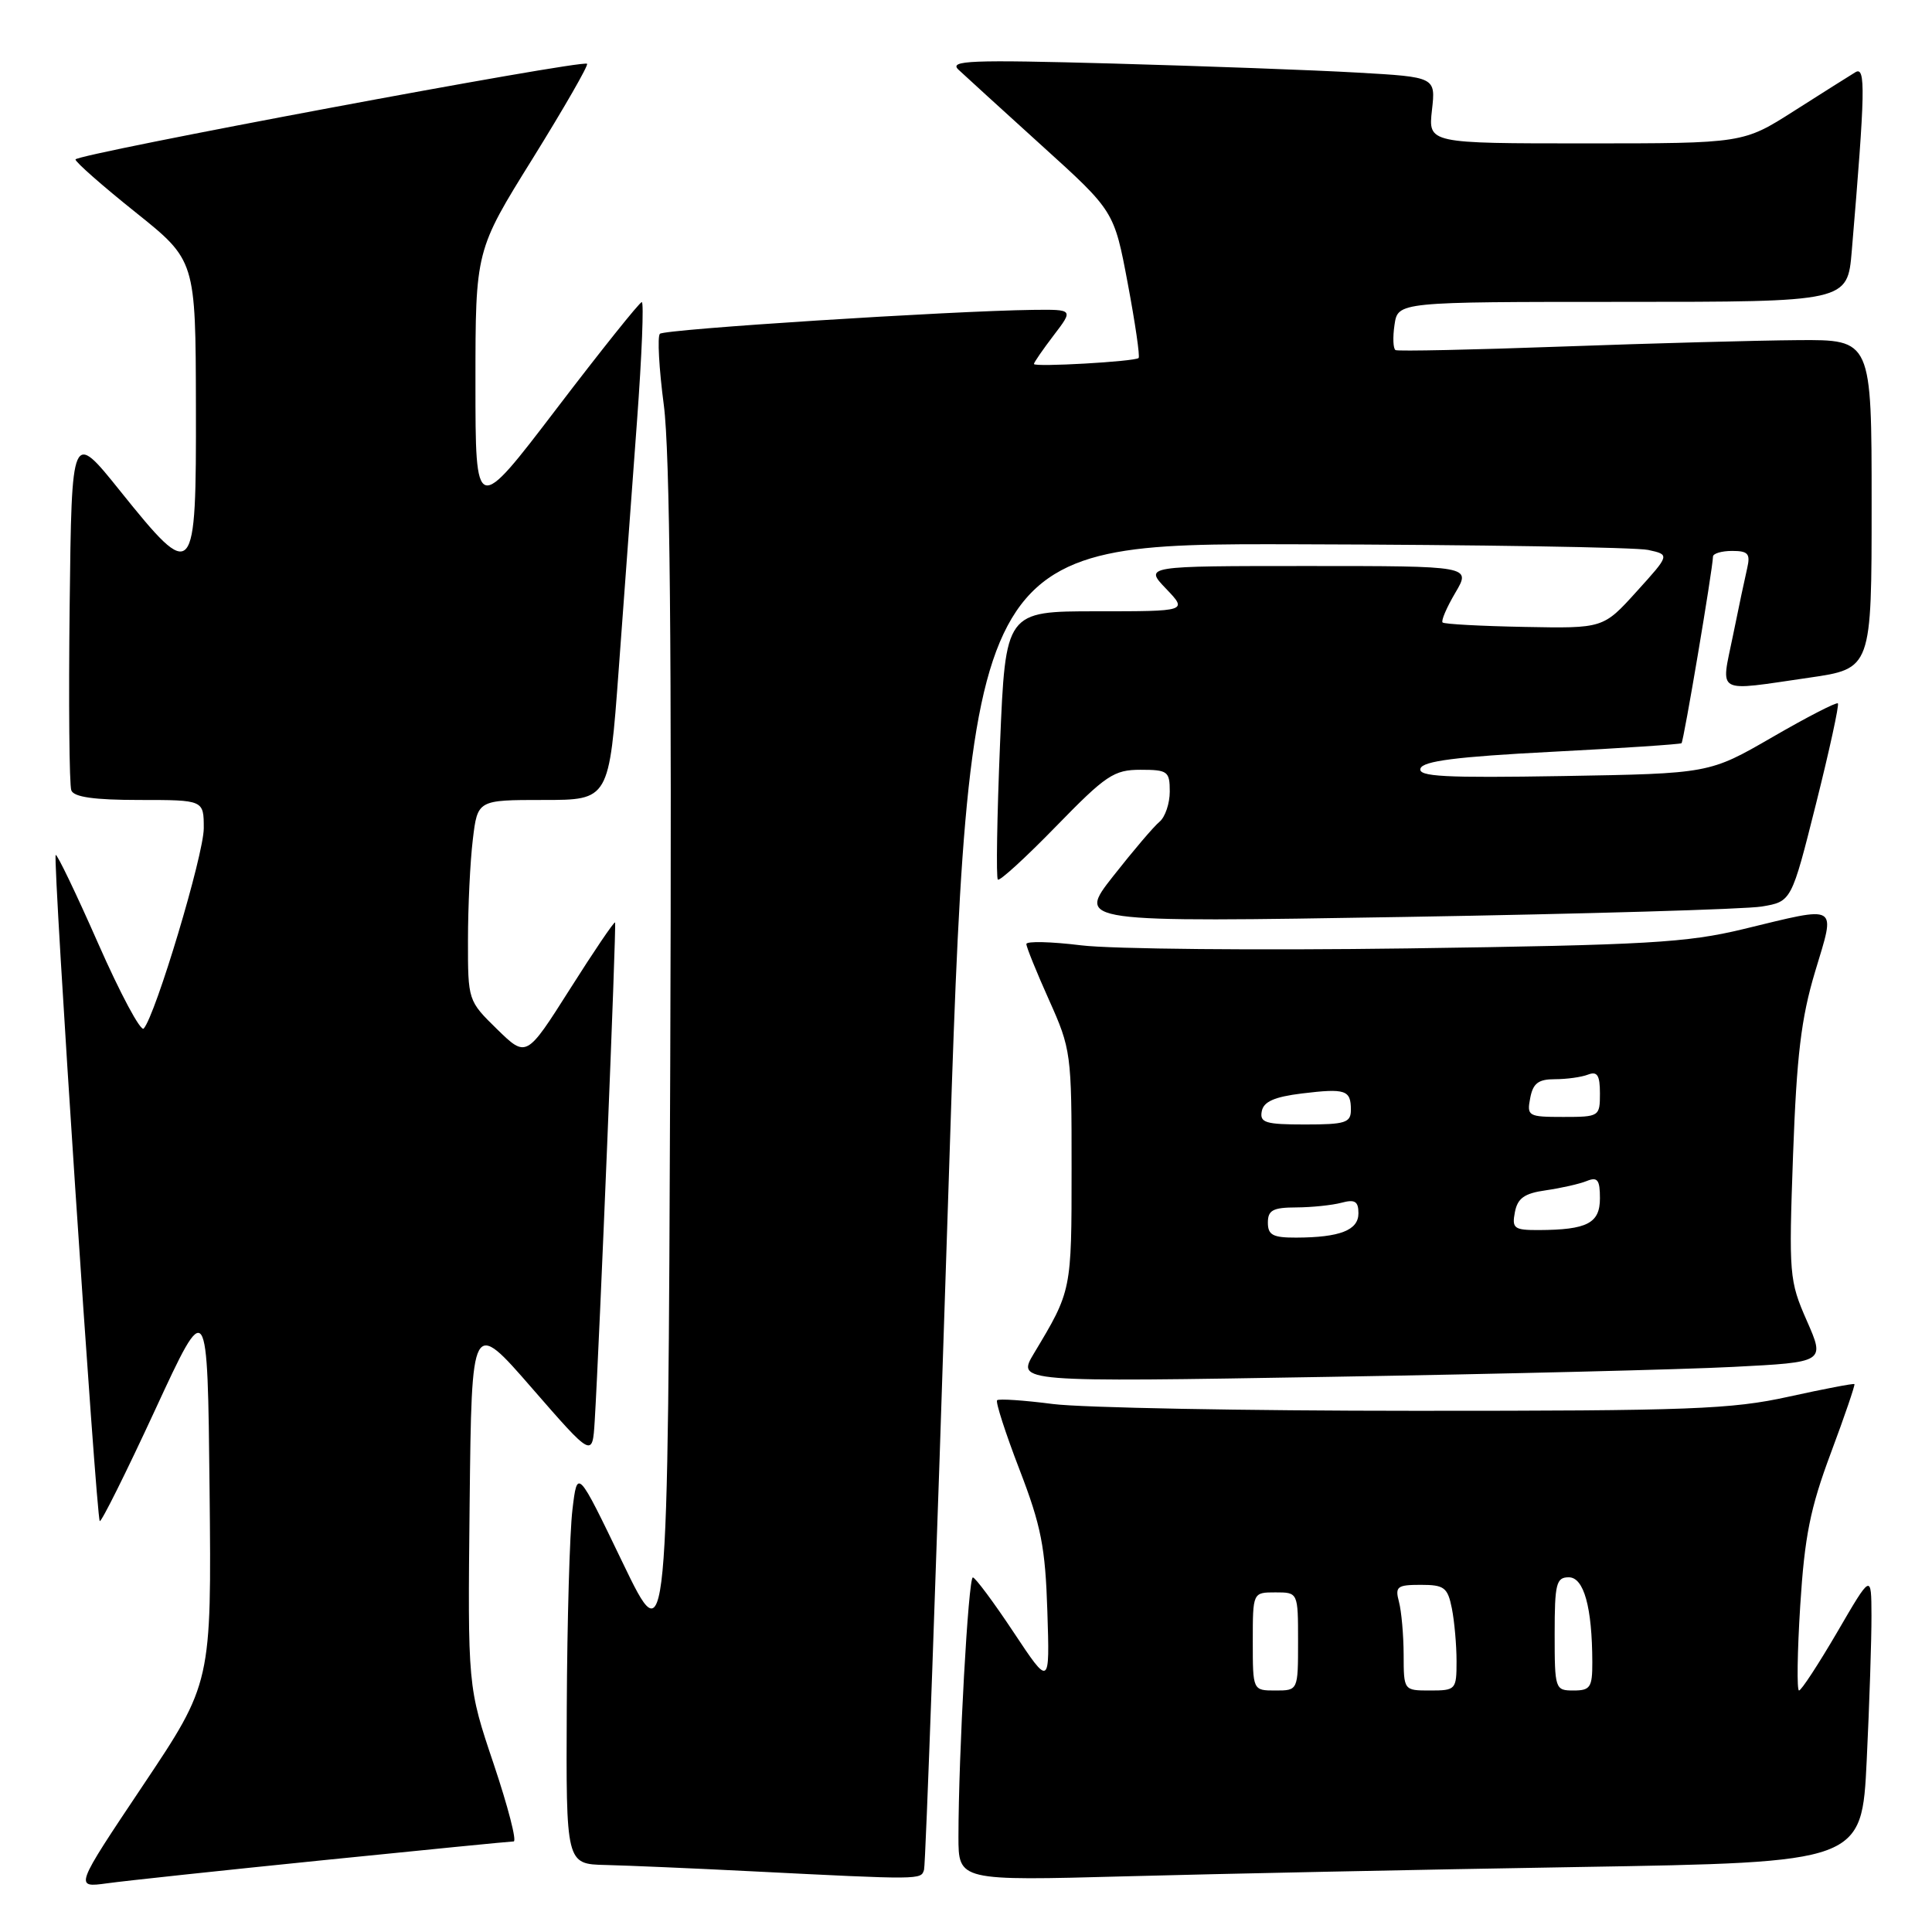<?xml version="1.0" encoding="UTF-8" standalone="no"?>
<!DOCTYPE svg PUBLIC "-//W3C//DTD SVG 1.1//EN" "http://www.w3.org/Graphics/SVG/1.1/DTD/svg11.dtd" >
<svg xmlns="http://www.w3.org/2000/svg" xmlns:xlink="http://www.w3.org/1999/xlink" version="1.1" viewBox="0 0 256 256">
 <g >
 <path fill="currentColor"
d=" M 42.88 246.48 C 56.29 245.12 67.62 244.00 68.06 244.00 C 68.51 244.00 67.31 239.39 65.42 233.75 C 61.97 223.51 61.97 223.51 62.23 199.13 C 62.50 174.75 62.50 174.75 70.50 183.95 C 78.50 193.14 78.50 193.14 78.80 188.32 C 79.43 177.99 81.70 122.48 81.50 122.23 C 81.38 122.08 78.69 126.05 75.52 131.06 C 69.75 140.16 69.75 140.16 65.87 136.38 C 62.01 132.60 62.00 132.58 62.01 124.55 C 62.01 120.12 62.30 114.14 62.65 111.25 C 63.28 106.00 63.28 106.00 72.00 106.00 C 80.71 106.00 80.71 106.00 81.98 88.75 C 82.68 79.26 83.77 64.41 84.41 55.75 C 85.05 47.09 85.33 40.01 85.04 40.03 C 84.74 40.05 79.66 46.40 73.75 54.15 C 63.00 68.24 63.00 68.24 63.00 50.72 C 63.00 33.19 63.00 33.19 70.58 21.01 C 74.74 14.30 77.99 8.66 77.79 8.45 C 77.20 7.86 10.01 20.43 10.00 21.13 C 10.00 21.48 13.58 24.63 17.96 28.13 C 25.92 34.50 25.92 34.50 25.96 53.75 C 26.01 77.02 25.76 77.30 15.90 65.03 C 9.50 57.06 9.50 57.06 9.23 80.26 C 9.08 93.02 9.18 104.03 9.45 104.73 C 9.79 105.62 12.49 106.00 18.47 106.00 C 27.00 106.00 27.00 106.00 27.00 109.75 C 27.00 113.25 20.61 134.55 19.04 136.29 C 18.64 136.72 15.93 131.65 13.01 125.02 C 10.09 118.39 7.55 113.11 7.38 113.29 C 6.96 113.70 12.75 201.08 13.22 201.55 C 13.41 201.75 16.71 195.13 20.54 186.85 C 27.50 171.79 27.50 171.79 27.77 197.40 C 28.03 223.00 28.03 223.00 18.95 236.57 C 9.87 250.14 9.87 250.14 14.18 249.55 C 16.56 249.22 29.47 247.84 42.88 246.48 Z  M 122.44 247.75 C 122.65 247.06 124.08 207.24 125.62 159.25 C 128.41 72.00 128.41 72.00 171.95 72.12 C 195.90 72.18 216.80 72.52 218.39 72.87 C 221.28 73.50 221.28 73.50 216.86 78.38 C 212.44 83.27 212.44 83.27 201.99 83.07 C 196.24 82.96 191.37 82.70 191.15 82.48 C 190.93 82.26 191.69 80.49 192.84 78.54 C 194.93 75.00 194.93 75.00 173.28 75.00 C 151.63 75.00 151.63 75.00 154.50 78.00 C 157.37 81.00 157.37 81.00 145.31 81.00 C 133.24 81.00 133.24 81.00 132.51 98.56 C 132.11 108.21 131.98 116.31 132.22 116.55 C 132.46 116.79 135.93 113.61 139.94 109.49 C 146.54 102.71 147.60 102.00 151.12 102.00 C 154.73 102.00 155.00 102.20 155.00 104.88 C 155.00 106.46 154.39 108.26 153.65 108.88 C 152.90 109.49 150.13 112.75 147.49 116.11 C 142.69 122.22 142.69 122.22 186.10 121.50 C 209.97 121.10 231.27 120.48 233.44 120.12 C 237.38 119.46 237.38 119.46 240.63 106.51 C 242.42 99.38 243.72 93.39 243.53 93.20 C 243.34 93.01 239.43 95.02 234.84 97.68 C 226.50 102.50 226.50 102.50 207.14 102.83 C 191.39 103.09 187.86 102.91 188.22 101.83 C 188.54 100.84 193.01 100.27 205.58 99.62 C 214.89 99.14 222.64 98.62 222.81 98.48 C 223.10 98.23 226.94 75.44 226.98 73.75 C 226.99 73.34 228.13 73.00 229.52 73.00 C 231.62 73.00 231.95 73.37 231.52 75.25 C 231.23 76.49 230.37 80.54 229.62 84.25 C 228.02 92.10 227.14 91.62 239.70 89.80 C 248.00 88.60 248.00 88.60 248.00 66.80 C 248.00 45.00 248.00 45.00 238.25 45.07 C 232.89 45.11 218.82 45.49 207.00 45.92 C 195.18 46.35 185.24 46.56 184.92 46.39 C 184.60 46.23 184.53 44.72 184.78 43.04 C 185.23 40.00 185.23 40.00 215.01 40.00 C 244.80 40.00 244.80 40.00 245.37 33.25 C 247.16 11.99 247.23 8.74 245.85 9.57 C 245.11 10.02 241.46 12.32 237.74 14.69 C 230.98 19.00 230.98 19.00 210.11 19.00 C 189.25 19.00 189.25 19.00 189.74 14.60 C 190.24 10.21 190.24 10.21 179.87 9.62 C 174.17 9.29 159.60 8.76 147.50 8.42 C 128.52 7.90 125.71 8.01 127.00 9.23 C 127.83 10.01 132.80 14.54 138.06 19.31 C 147.63 27.97 147.63 27.97 149.43 37.54 C 150.42 42.80 151.07 47.25 150.87 47.44 C 150.35 47.91 137.00 48.67 137.00 48.23 C 137.00 48.03 138.18 46.32 139.62 44.43 C 142.24 41.00 142.24 41.00 136.87 41.06 C 125.92 41.20 88.05 43.62 87.44 44.23 C 87.09 44.58 87.32 48.83 87.96 53.68 C 88.77 59.88 89.02 85.80 88.81 141.00 C 88.50 219.50 88.50 219.50 82.50 207.05 C 76.50 194.59 76.50 194.59 75.85 200.05 C 75.49 203.05 75.15 214.84 75.10 226.25 C 75.00 247.00 75.00 247.00 80.25 247.12 C 83.14 247.19 91.80 247.56 99.50 247.95 C 122.16 249.09 122.04 249.09 122.44 247.75 Z  M 209.10 247.39 C 246.70 246.77 246.70 246.77 247.35 233.23 C 247.71 225.78 247.99 217.17 247.98 214.09 C 247.96 208.50 247.96 208.50 243.45 216.25 C 240.96 220.51 238.68 224.00 238.38 224.00 C 238.08 224.00 238.15 218.94 238.54 212.75 C 239.12 203.56 239.86 199.86 242.59 192.55 C 244.43 187.63 245.83 183.51 245.72 183.40 C 245.60 183.29 241.68 184.04 237.00 185.07 C 229.44 186.74 223.95 186.95 187.50 186.94 C 164.95 186.94 143.36 186.53 139.52 186.04 C 135.67 185.54 132.35 185.32 132.12 185.54 C 131.90 185.77 133.23 189.90 135.09 194.73 C 137.96 202.18 138.51 205.00 138.78 213.50 C 139.10 223.50 139.10 223.50 134.30 216.27 C 131.66 212.29 129.23 209.03 128.91 209.02 C 128.31 209.00 127.01 232.43 127.00 243.36 C 127.00 249.22 127.00 249.22 149.25 248.62 C 161.49 248.29 188.42 247.73 209.10 247.39 Z  M 229.67 181.12 C 241.83 180.50 241.83 180.50 239.41 175.00 C 237.08 169.69 237.02 168.93 237.59 153.00 C 238.07 139.86 238.66 134.92 240.51 128.75 C 243.24 119.66 243.82 120.01 231.00 123.11 C 223.49 124.92 218.31 125.22 186.50 125.67 C 166.70 125.94 147.24 125.76 143.25 125.26 C 139.26 124.77 136.00 124.69 136.00 125.09 C 136.00 125.49 137.35 128.82 139.00 132.50 C 141.92 139.01 142.00 139.59 141.99 154.84 C 141.99 171.08 142.00 171.01 137.01 179.32 C 134.72 183.14 134.72 183.14 176.11 182.44 C 198.87 182.06 222.97 181.47 229.67 181.12 Z  M 166.00 217.50 C 166.00 211.00 166.00 211.00 169.00 211.00 C 172.00 211.00 172.00 211.00 172.00 217.50 C 172.00 224.00 172.00 224.00 169.00 224.00 C 166.00 224.00 166.00 224.00 166.00 217.50 Z  M 185.99 219.25 C 185.98 216.64 185.70 213.49 185.37 212.25 C 184.83 210.23 185.13 210.00 188.26 210.00 C 191.37 210.00 191.82 210.34 192.38 213.12 C 192.72 214.84 193.00 217.99 193.00 220.12 C 193.00 223.89 192.90 224.00 189.50 224.00 C 186.00 224.00 186.00 224.00 185.99 219.25 Z  M 206.00 216.50 C 206.00 209.84 206.21 209.00 207.87 209.00 C 209.87 209.00 210.97 212.94 210.99 220.25 C 211.00 223.59 210.72 224.00 208.50 224.00 C 206.06 224.00 206.00 223.83 206.00 216.50 Z  M 168.00 162.00 C 168.00 160.36 168.67 160.00 171.75 159.99 C 173.81 159.98 176.51 159.70 177.75 159.37 C 179.53 158.89 180.00 159.18 180.00 160.77 C 180.00 163.01 177.55 163.97 171.75 163.99 C 168.66 164.00 168.00 163.65 168.00 162.00 Z  M 200.73 160.62 C 201.09 158.76 201.99 158.12 204.84 157.72 C 206.85 157.43 209.29 156.88 210.25 156.49 C 211.68 155.91 212.00 156.33 212.00 158.78 C 212.00 162.09 210.31 162.96 203.89 162.99 C 200.62 163.00 200.32 162.77 200.73 160.62 Z  M 167.19 147.25 C 167.43 145.97 168.86 145.34 172.51 144.89 C 178.29 144.19 179.00 144.42 179.00 147.06 C 179.00 148.77 178.27 149.00 172.93 149.00 C 167.68 149.00 166.90 148.76 167.19 147.25 Z  M 202.76 145.50 C 203.13 143.54 203.84 143.00 206.03 143.00 C 207.58 143.00 209.55 142.73 210.42 142.39 C 211.65 141.92 212.00 142.47 212.00 144.89 C 212.00 147.94 211.91 148.00 207.14 148.00 C 202.49 148.00 202.30 147.89 202.76 145.50 Z "/>
</g>
</svg>